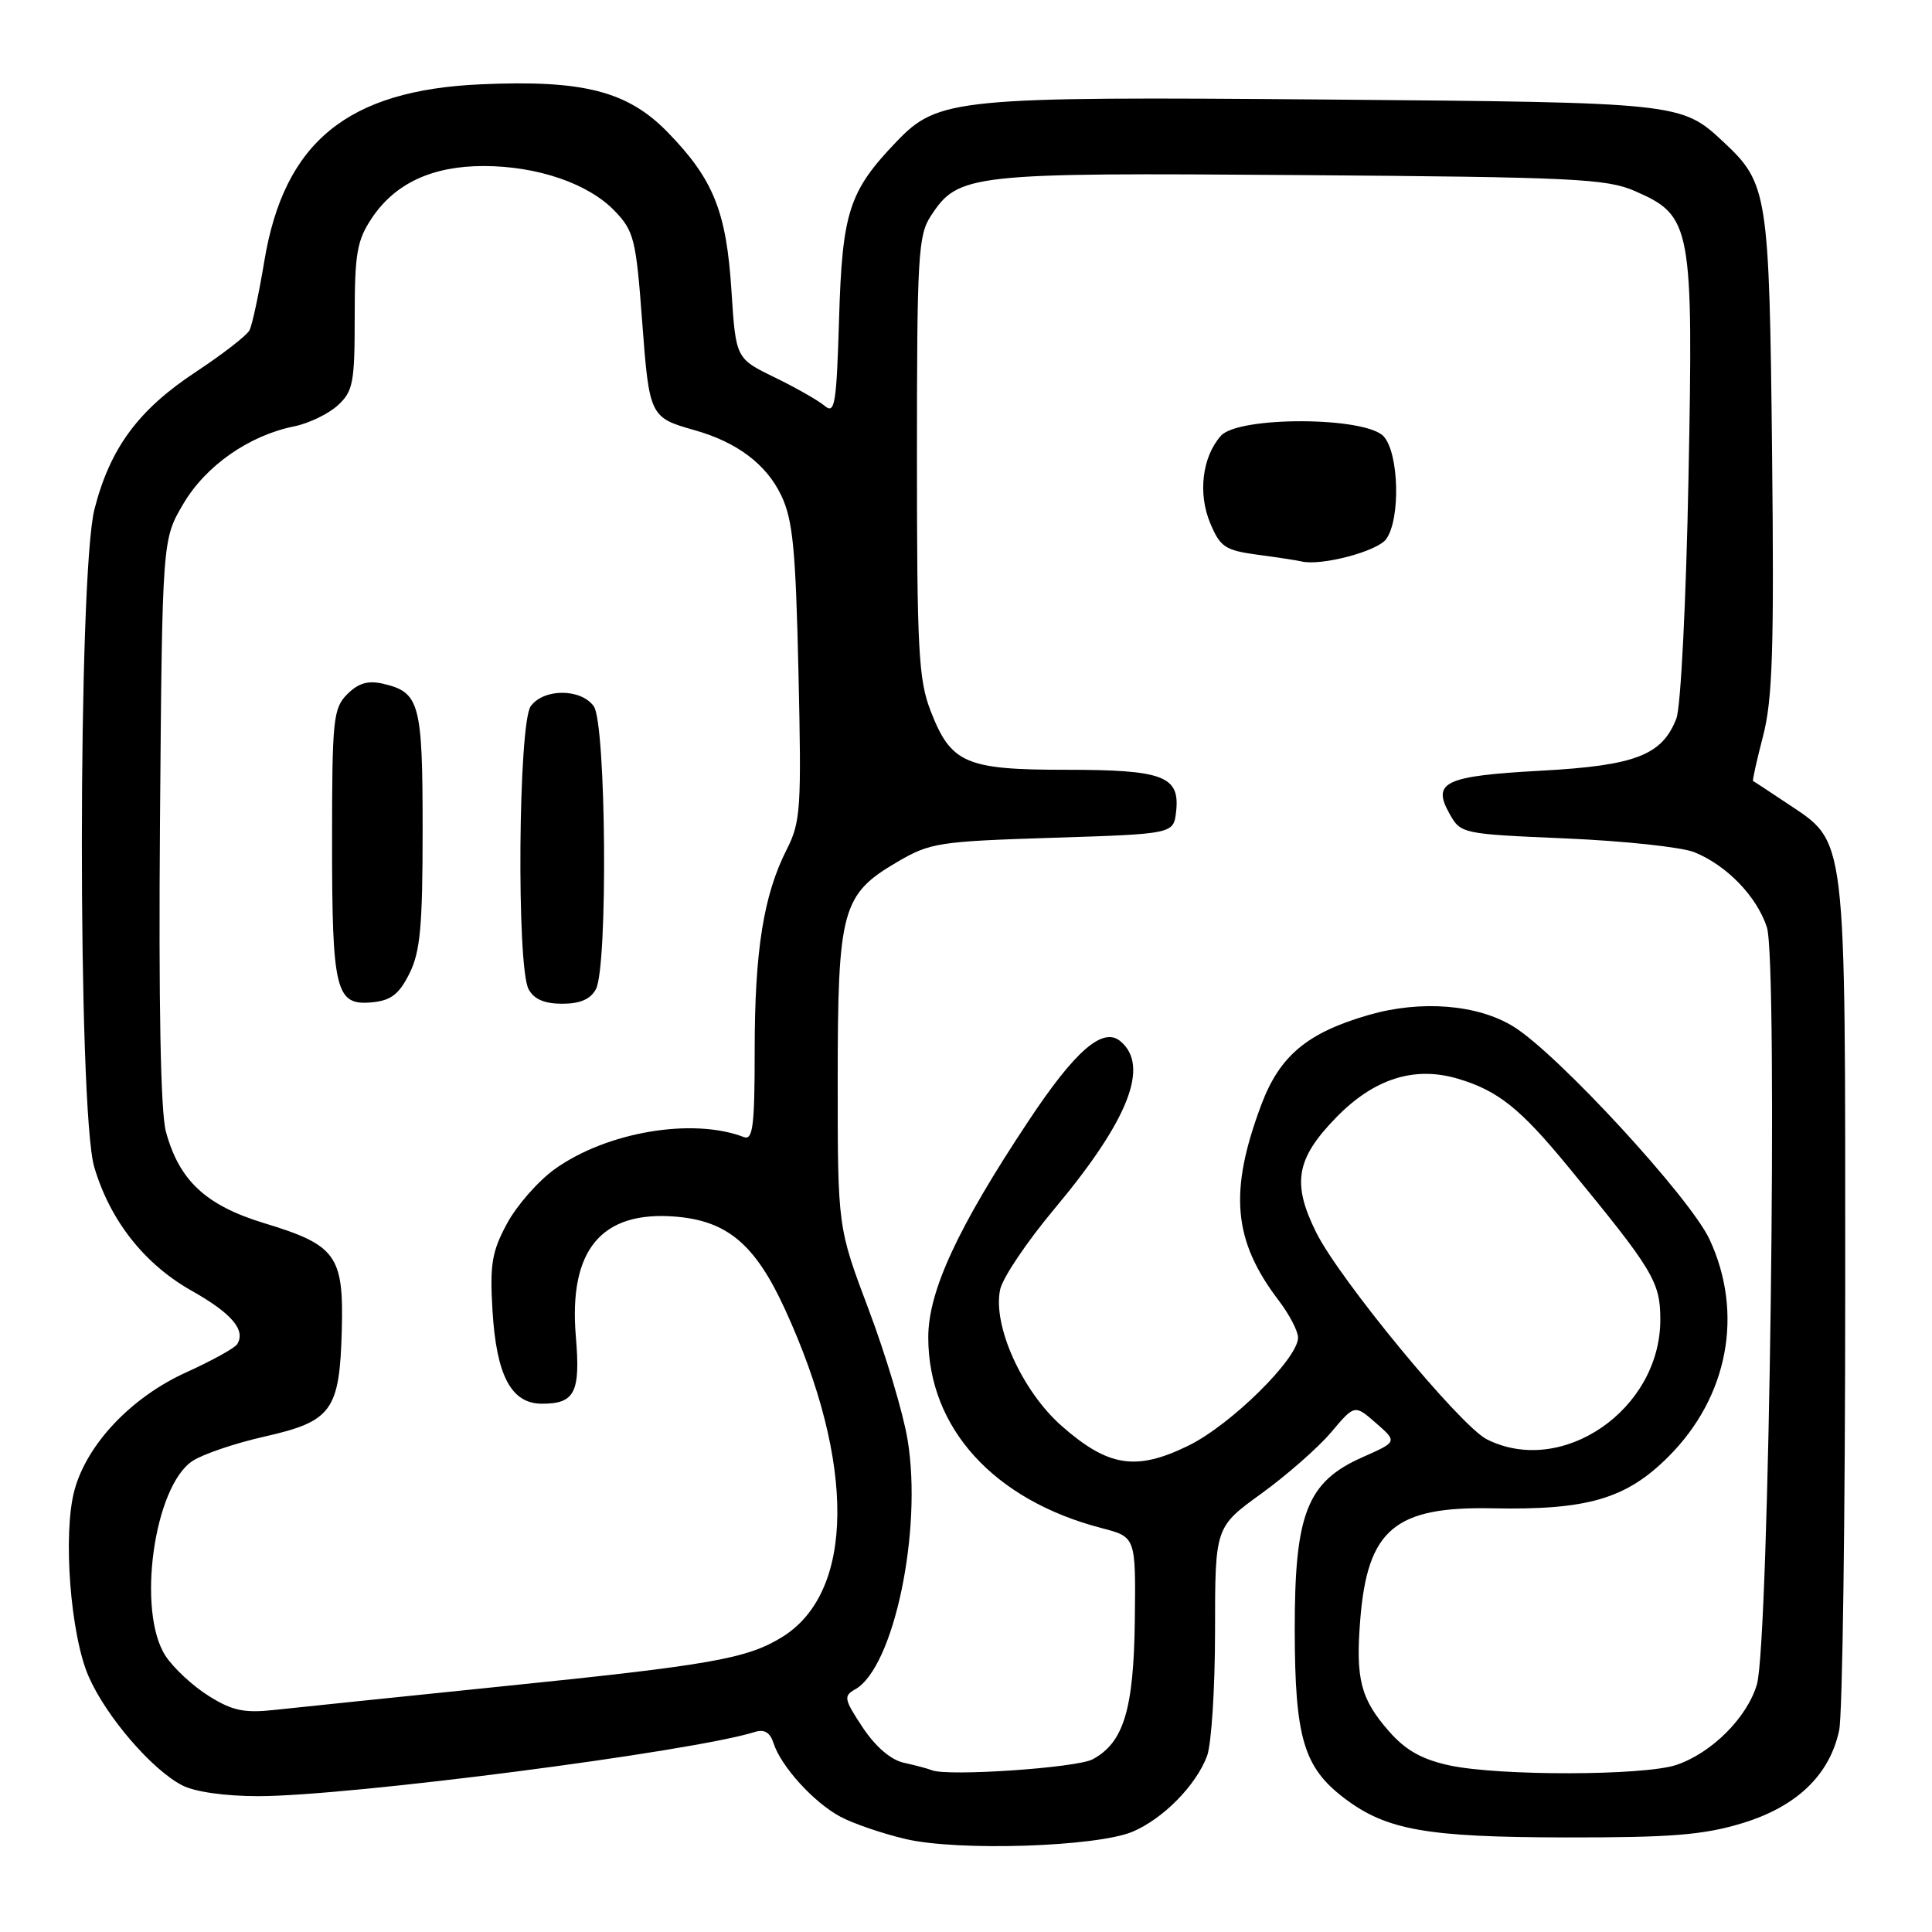 <?xml version="1.0" encoding="UTF-8" standalone="no"?>
<!DOCTYPE svg PUBLIC "-//W3C//DTD SVG 1.1//EN" "http://www.w3.org/Graphics/SVG/1.1/DTD/svg11.dtd" >
<svg xmlns="http://www.w3.org/2000/svg" xmlns:xlink="http://www.w3.org/1999/xlink" version="1.1" viewBox="0 0 256 256">
 <g >
 <path fill="currentColor"
d=" M 150.10 242.70 C 154.15 240.97 158.47 236.58 159.94 232.68 C 160.52 231.14 161.00 223.68 161.00 216.11 C 161.00 202.35 161.00 202.35 167.12 197.92 C 170.48 195.49 174.65 191.83 176.37 189.80 C 179.50 186.09 179.50 186.09 182.33 188.57 C 185.16 191.04 185.16 191.04 180.58 193.07 C 173.18 196.34 171.54 200.53 171.56 216.00 C 171.58 230.27 172.74 234.18 178.14 238.28 C 183.73 242.51 189.01 243.44 207.50 243.47 C 221.34 243.49 225.67 243.15 230.77 241.61 C 238.03 239.43 242.44 235.22 243.70 229.27 C 244.14 227.20 244.50 200.98 244.50 171.00 C 244.50 109.43 244.79 111.81 236.68 106.37 C 234.38 104.83 232.41 103.54 232.29 103.49 C 232.18 103.45 232.77 100.77 233.61 97.55 C 234.87 92.72 235.09 86.05 234.81 60.09 C 234.44 25.58 234.25 24.30 228.37 18.81 C 222.80 13.60 222.55 13.58 176.00 13.19 C 126.62 12.78 124.31 13.01 118.78 18.78 C 112.49 25.35 111.60 28.09 111.18 42.29 C 110.84 53.57 110.62 54.92 109.29 53.79 C 108.46 53.08 105.47 51.38 102.64 50.00 C 97.50 47.50 97.50 47.50 96.92 38.50 C 96.25 28.02 94.54 23.77 88.50 17.55 C 83.18 12.08 77.33 10.57 63.75 11.17 C 46.05 11.94 37.64 18.80 35.02 34.62 C 34.30 38.95 33.42 43.07 33.06 43.76 C 32.71 44.45 29.52 46.92 25.98 49.26 C 18.34 54.29 14.60 59.35 12.52 67.46 C 10.31 76.11 10.28 147.23 12.49 154.65 C 14.60 161.75 19.12 167.49 25.41 171.04 C 30.70 174.02 32.59 176.24 31.43 178.11 C 31.11 178.63 28.06 180.31 24.64 181.86 C 17.40 185.15 11.53 191.34 9.87 197.45 C 8.30 203.23 9.33 216.70 11.77 222.20 C 14.10 227.49 20.14 234.50 24.13 236.56 C 25.79 237.43 29.82 238.00 34.22 238.00 C 46.22 238.00 91.81 232.10 100.07 229.48 C 101.27 229.10 102.05 229.57 102.49 230.96 C 103.47 234.05 107.85 238.86 111.37 240.73 C 113.09 241.65 116.97 242.97 120.00 243.68 C 126.97 245.32 145.38 244.71 150.10 242.70 Z  M 123.50 234.57 C 122.95 234.35 121.26 233.90 119.75 233.57 C 118.03 233.19 116.00 231.44 114.30 228.88 C 111.84 225.16 111.75 224.72 113.31 223.85 C 118.43 220.98 122.25 202.78 120.26 190.77 C 119.69 187.29 117.37 179.54 115.11 173.54 C 111.00 162.64 111.00 162.64 111.00 143.22 C 111.00 120.53 111.54 118.52 118.88 114.22 C 123.25 111.66 124.37 111.49 139.50 111.01 C 155.50 110.50 155.50 110.50 155.84 107.55 C 156.37 102.84 154.17 102.00 141.27 102.00 C 127.93 102.00 126.00 101.16 123.30 94.17 C 121.71 90.06 121.50 86.04 121.50 60.46 C 121.50 34.02 121.66 31.17 123.33 28.63 C 127.00 23.02 128.37 22.87 172.34 23.20 C 208.64 23.47 212.90 23.68 216.67 25.33 C 224.15 28.60 224.39 29.88 223.73 63.47 C 223.42 79.63 222.71 93.70 222.13 95.20 C 220.25 100.07 216.70 101.44 204.23 102.12 C 191.44 102.82 189.72 103.62 192.05 107.79 C 193.56 110.49 193.65 110.50 207.53 111.10 C 215.22 111.43 222.85 112.25 224.50 112.92 C 228.79 114.65 232.77 118.76 234.12 122.86 C 235.62 127.39 234.43 217.60 232.80 223.19 C 231.51 227.59 226.80 232.30 222.10 233.87 C 217.79 235.30 198.69 235.34 192.09 233.93 C 188.40 233.13 186.28 231.94 184.05 229.41 C 180.29 225.12 179.61 222.48 180.24 214.62 C 181.20 202.63 184.82 199.59 197.82 199.86 C 210.34 200.11 215.50 198.60 221.07 193.02 C 228.99 185.11 231.09 174.02 226.52 164.22 C 223.94 158.68 206.41 139.65 200.55 136.03 C 195.80 133.09 188.29 132.49 181.39 134.48 C 173.21 136.84 169.56 139.89 167.12 146.41 C 162.81 157.93 163.39 164.40 169.45 172.34 C 170.85 174.18 172.00 176.39 172.00 177.24 C 172.00 180.02 163.08 188.82 157.46 191.56 C 150.54 194.95 146.84 194.37 140.67 188.94 C 135.42 184.32 131.49 175.59 132.53 170.85 C 132.87 169.29 136.08 164.53 139.65 160.26 C 149.54 148.45 152.39 141.23 148.45 137.96 C 146.12 136.03 142.46 139.21 136.25 148.58 C 126.88 162.70 123.00 171.09 123.00 177.21 C 123.00 189.22 131.69 198.78 146.00 202.49 C 150.50 203.66 150.50 203.66 150.37 214.65 C 150.23 226.52 148.89 230.92 144.77 233.12 C 142.67 234.25 125.60 235.41 123.50 234.57 Z  M 183.67 71.44 C 185.59 68.81 185.38 60.08 183.35 57.83 C 180.96 55.19 164.08 55.13 161.77 57.75 C 159.30 60.54 158.71 65.38 160.36 69.32 C 161.69 72.50 162.33 72.92 166.67 73.51 C 169.33 73.86 171.92 74.26 172.44 74.39 C 175.00 75.03 182.48 73.07 183.67 71.44 Z  M 27.70 224.75 C 25.60 223.45 23.02 221.06 21.95 219.44 C 18.09 213.58 20.38 196.94 25.52 193.58 C 26.89 192.68 31.19 191.22 35.07 190.35 C 43.99 188.33 45.00 186.93 45.29 176.23 C 45.55 166.35 44.55 164.97 34.99 162.07 C 27.27 159.72 23.73 156.42 21.98 149.93 C 21.28 147.33 21.01 132.99 21.20 108.72 C 21.50 71.50 21.50 71.50 24.28 66.78 C 27.26 61.71 32.99 57.70 39.00 56.49 C 40.92 56.10 43.51 54.85 44.75 53.72 C 46.79 51.85 47.00 50.73 47.00 41.97 C 47.00 33.58 47.30 31.85 49.27 28.90 C 52.34 24.30 57.27 22.00 64.07 22.00 C 71.21 22.00 77.97 24.32 81.46 27.96 C 84.01 30.62 84.28 31.71 85.09 42.60 C 86.03 55.14 86.12 55.33 92.00 56.99 C 97.65 58.58 101.53 61.50 103.51 65.63 C 105.06 68.87 105.43 72.70 105.80 89.05 C 106.21 107.12 106.10 108.90 104.25 112.55 C 101.17 118.62 100.00 125.97 100.00 139.16 C 100.00 149.20 99.76 151.12 98.57 150.67 C 91.76 148.05 80.38 149.99 73.50 154.92 C 71.30 156.50 68.45 159.76 67.17 162.15 C 65.17 165.86 64.89 167.55 65.26 173.69 C 65.78 182.30 67.75 186.00 71.82 186.00 C 76.18 186.00 76.93 184.51 76.30 177.07 C 75.34 165.61 79.69 160.40 89.53 161.21 C 96.40 161.78 100.08 164.90 104.02 173.50 C 113.40 193.93 113.25 210.97 103.65 216.91 C 98.99 219.79 94.23 220.63 66.46 223.46 C 52.73 224.87 39.25 226.26 36.50 226.56 C 32.38 227.02 30.83 226.70 27.70 224.75 Z  M 54.25 129.00 C 55.69 126.12 56.00 122.75 56.00 109.94 C 56.00 93.16 55.61 91.73 50.77 90.60 C 48.76 90.14 47.49 90.51 46.02 91.98 C 44.15 93.85 44.00 95.29 44.00 111.57 C 44.00 131.37 44.48 133.28 49.32 132.81 C 51.81 132.57 52.88 131.74 54.25 129.00 Z  M 78.96 131.07 C 80.57 128.06 80.32 95.82 78.67 93.57 C 76.95 91.21 72.05 91.21 70.33 93.57 C 68.68 95.82 68.43 128.06 70.04 131.07 C 70.75 132.40 72.13 133.00 74.50 133.00 C 76.87 133.00 78.25 132.40 78.96 131.07 Z  M 197.00 190.71 C 193.49 188.93 177.49 169.54 174.40 163.30 C 171.17 156.79 171.72 153.56 177.01 148.11 C 182.05 142.92 187.42 141.21 193.23 142.95 C 198.50 144.53 201.43 146.87 207.71 154.50 C 219.11 168.36 220.00 169.84 220.00 174.88 C 220.00 186.78 206.97 195.75 197.00 190.71 Z "/>
</g>
</svg>